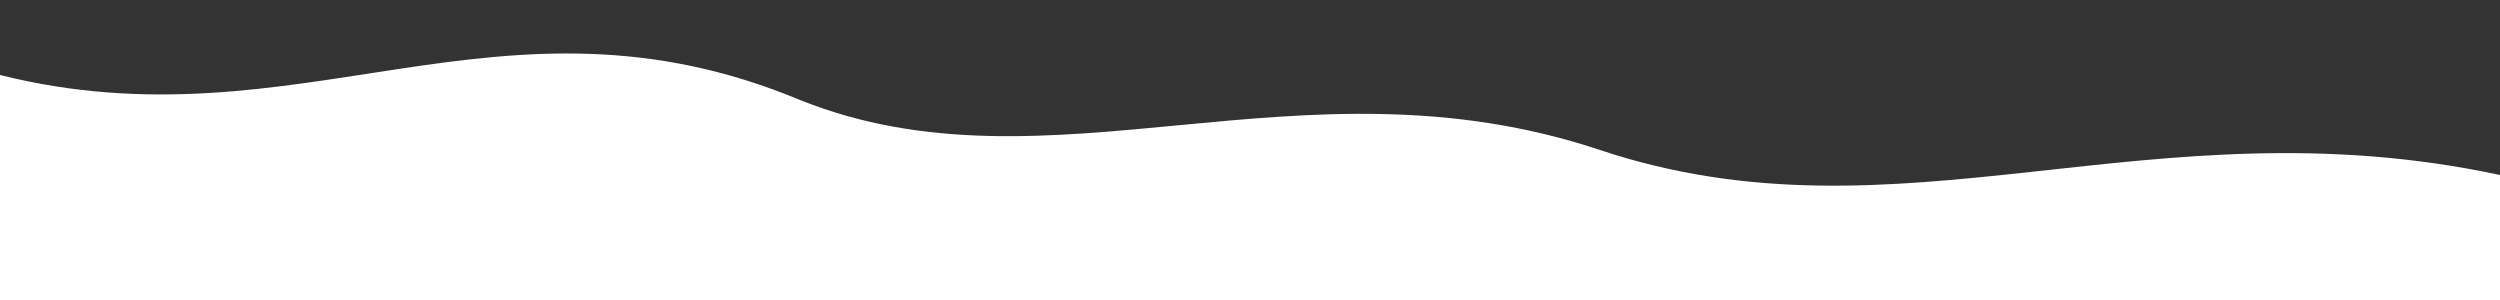 <svg width="100%" height="120" viewBox="0 0 1000 120" xmlns="http://www.w3.org/2000/svg" preserveAspectRatio="none">
  <rect x="0" y="0" width="1000" height="120" fill="#333333" stroke="none"/>
  <path d="M0,30 
           C120,60 200,-10 320,40 
           C420,80 520,20 640,60 
           C760,100 860,40 1000,70 
           L1000,120 L0,120 Z" 
        fill="white"/>
</svg>
